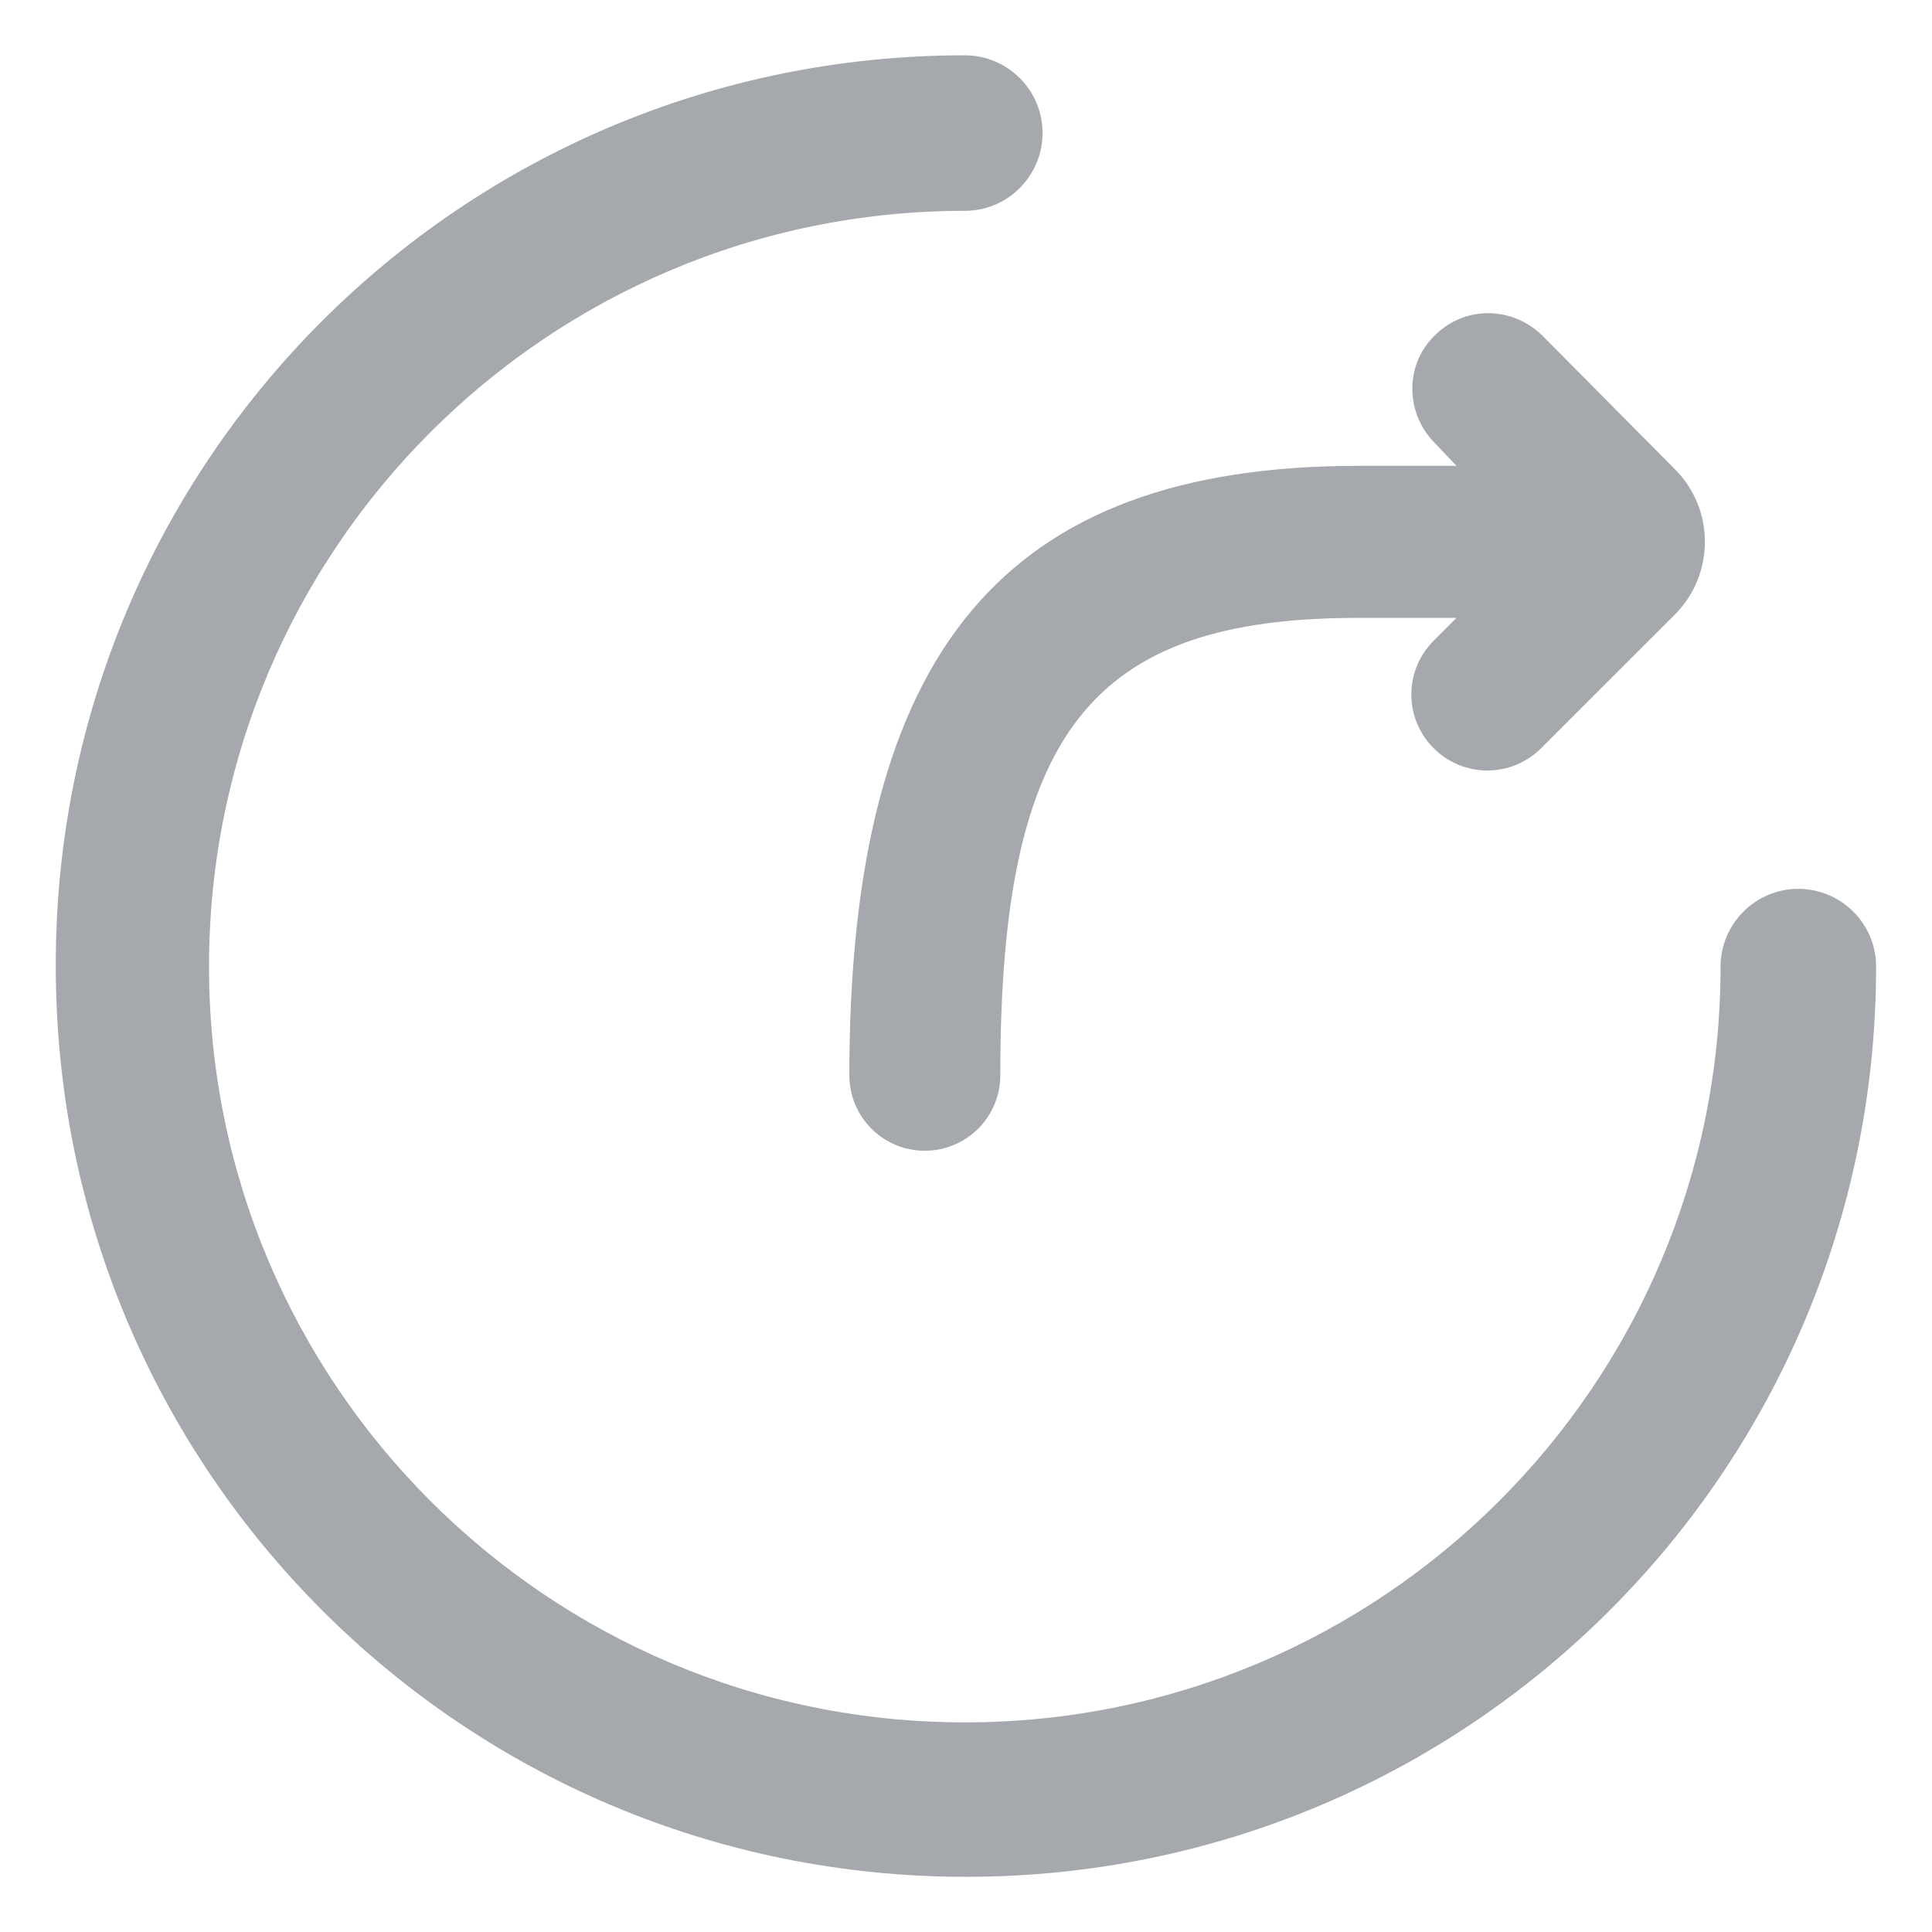 <svg xmlns="http://www.w3.org/2000/svg" width="16" height="16" viewBox="0 0 16 16" fill="none">
<path d="M7.99 0.458C8.341 0.458 8.634 0.742 8.634 1.102C8.634 1.452 8.35 1.746 7.99 1.746C4.534 1.746 1.731 4.549 1.731 8.005C1.731 11.461 4.534 14.264 7.99 14.264C11.447 14.264 14.249 11.461 14.249 8.005C14.249 7.655 14.534 7.361 14.893 7.361C15.244 7.361 15.537 7.645 15.537 8.005C15.537 12.172 12.166 15.543 8 15.543C3.833 15.543 0.462 12.172 0.462 8.005C0.452 3.829 3.824 0.458 7.99 0.458ZM11.873 3.659C11.636 3.412 11.636 3.015 11.882 2.778C12.128 2.532 12.517 2.532 12.772 2.778L13.871 3.886C14.202 4.217 14.202 4.757 13.871 5.089L12.763 6.196C12.704 6.255 12.635 6.301 12.559 6.333C12.482 6.365 12.4 6.381 12.318 6.381C12.235 6.381 12.153 6.365 12.077 6.333C12 6.301 11.931 6.255 11.873 6.196C11.814 6.138 11.768 6.069 11.736 5.992C11.704 5.916 11.688 5.834 11.688 5.751C11.688 5.669 11.704 5.587 11.736 5.511C11.768 5.434 11.814 5.365 11.873 5.306L12.062 5.117H11.248C9.041 5.117 8.284 6.054 8.284 8.905C8.284 9.255 8 9.53 7.659 9.53C7.308 9.53 7.034 9.246 7.034 8.905C7.034 5.382 8.322 3.858 11.248 3.858H12.062L11.873 3.659Z" fill="#A5A8AC"/>
</svg>